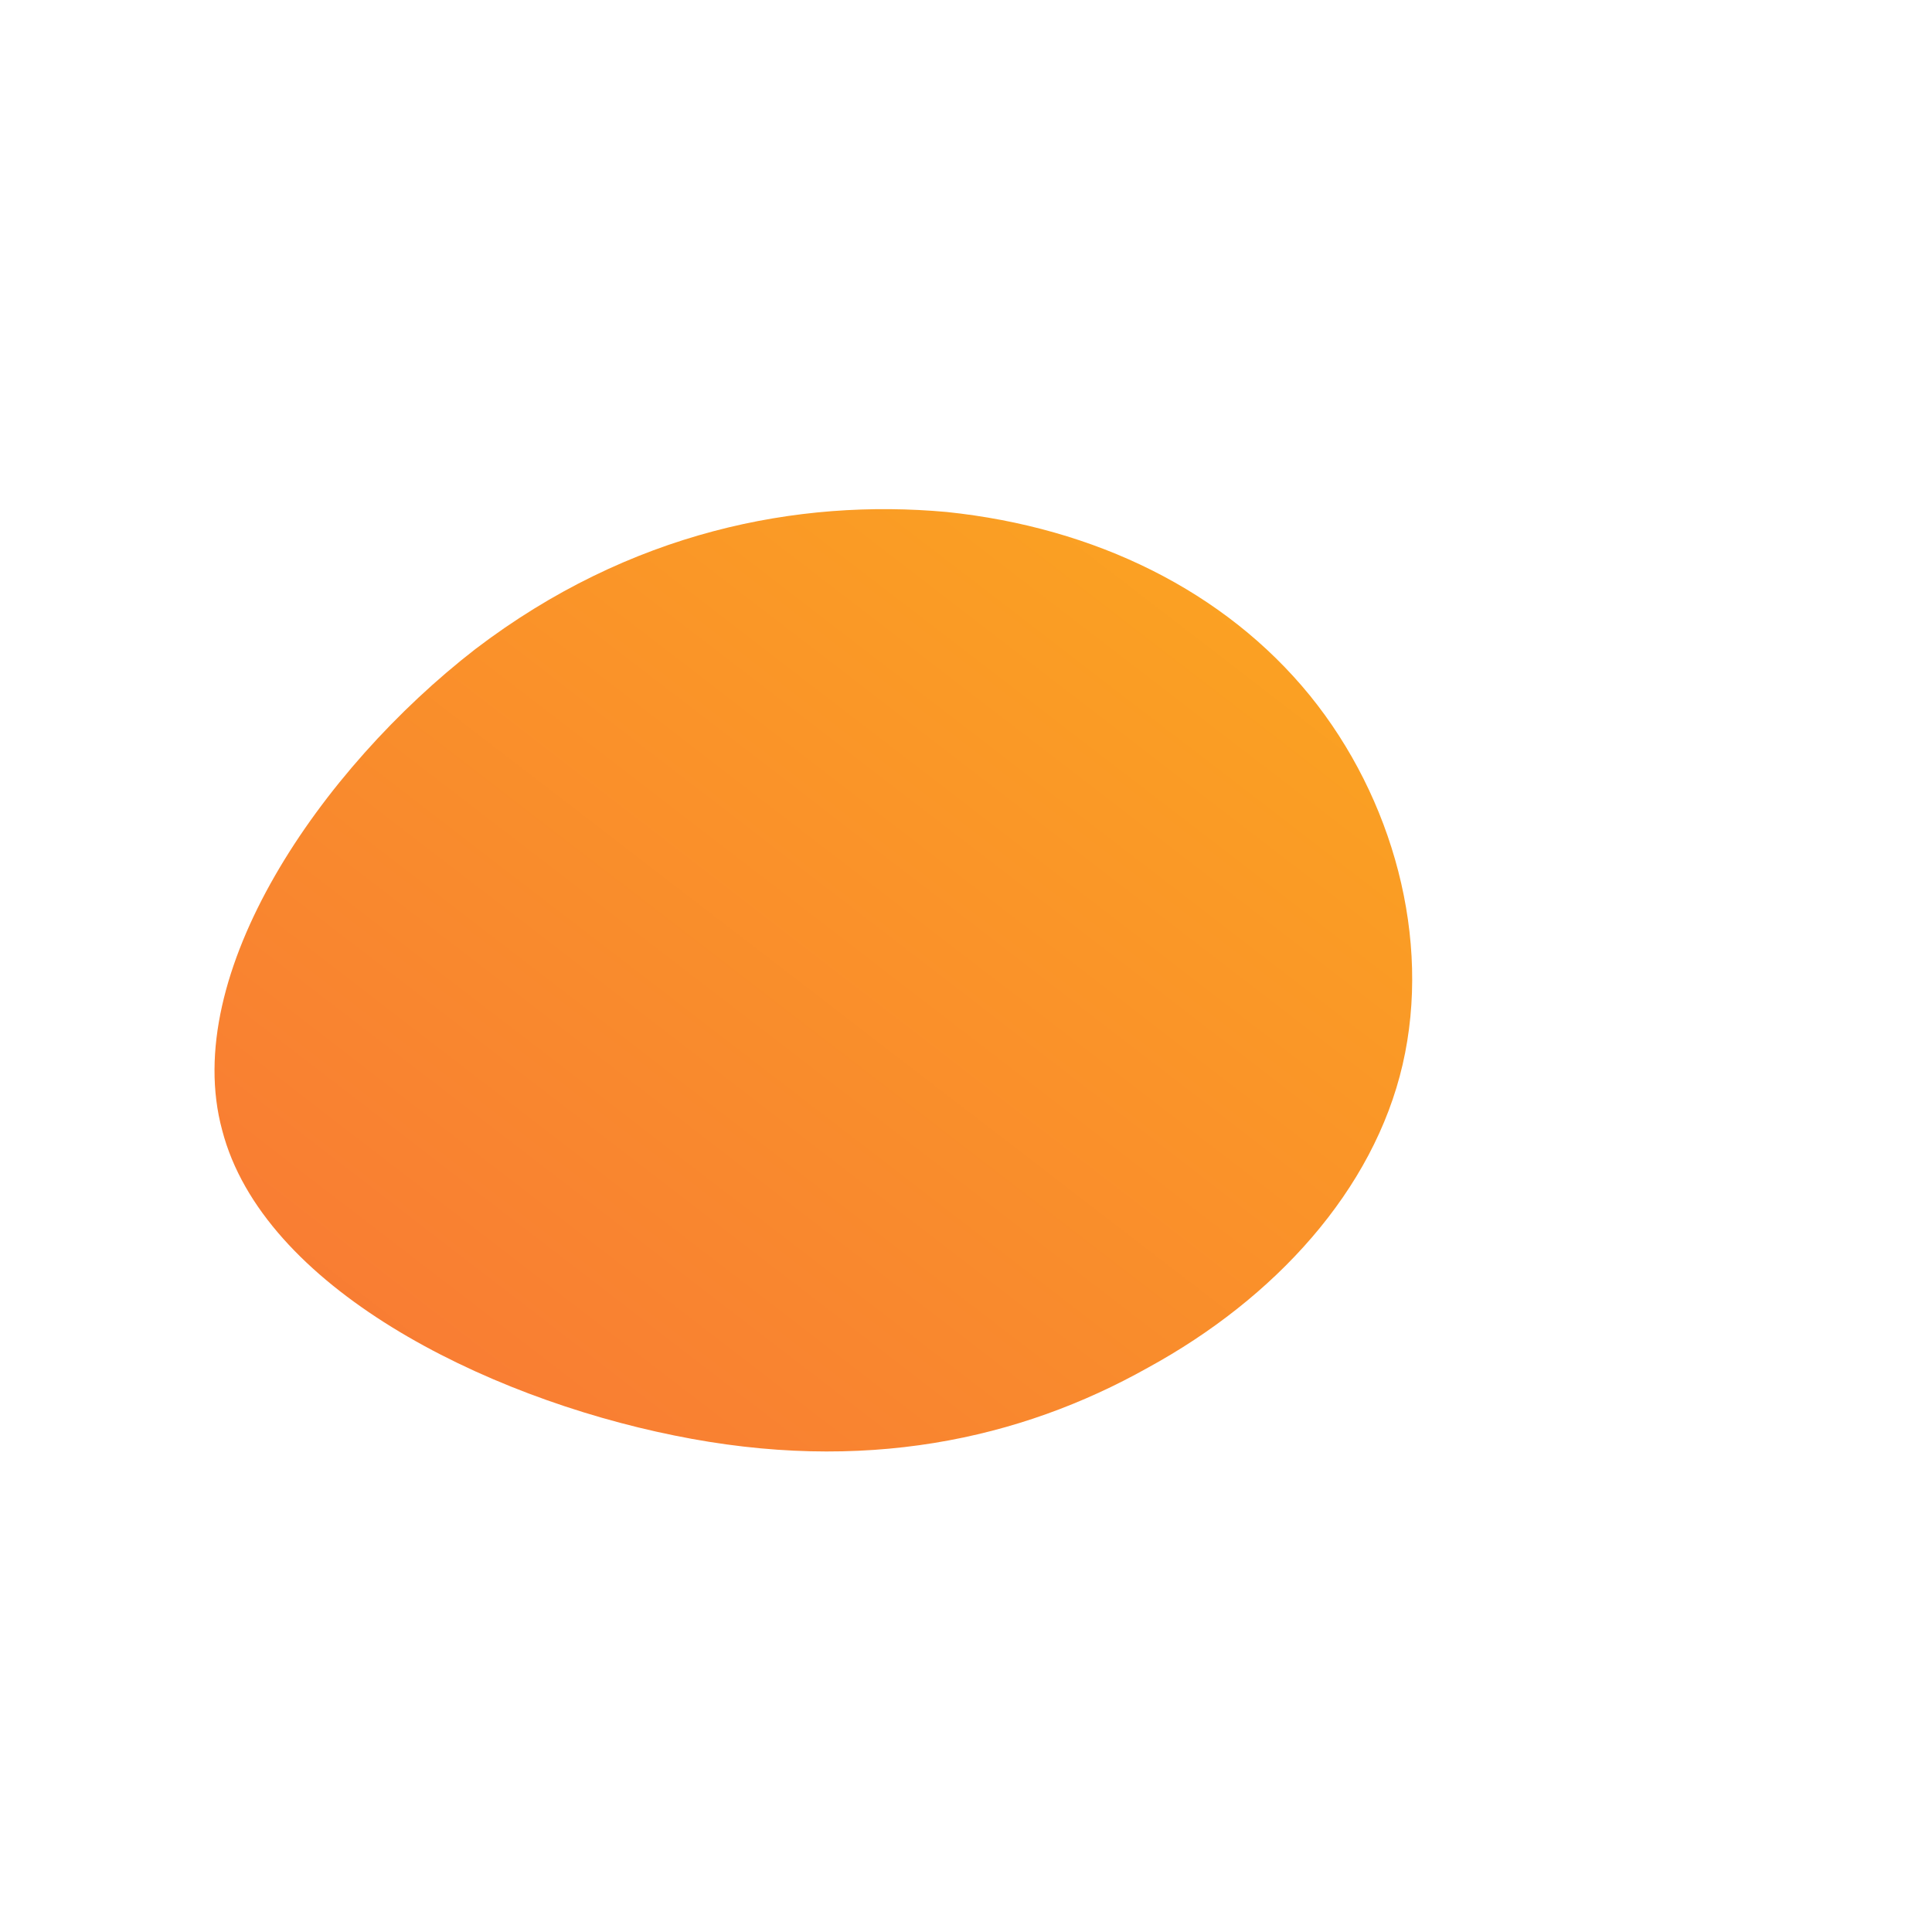 <!--?xml version="1.0" standalone="no"?-->
              <svg id="sw-js-blob-svg" viewBox="0 0 100 100" xmlns="http://www.w3.org/2000/svg" version="1.1">
                    <defs> 
                        <linearGradient id="sw-gradient" x1="0" x2="1" y1="1" y2="0">
                            <stop id="stop1" stop-color="rgba(248, 117, 55, 1)" offset="0%"></stop>
                            <stop id="stop2" stop-color="rgba(251, 168, 31, 1)" offset="100%"></stop>
                        </linearGradient>
                    </defs>
                <path fill="url(#sw-gradient)" d="M17.8,-14C22.1,-8.7,24.1,-1.4,22.6,5.1C21.1,11.6,16,17.2,9.4,20.8C2.8,24.5,-5.3,26.3,-15.1,24.3C-25,22.3,-36.4,16.6,-38.5,8.5C-40.7,0.4,-33.4,-10.2,-25.4,-16.4C-17.4,-22.5,-8.7,-24.2,-1,-23.5C6.7,-22.7,13.4,-19.4,17.8,-14Z" width="100%" height="100%" transform="translate(50 50)" style="transition: all 0.3s ease 0s;" stroke-width="0"></path>
              </svg>